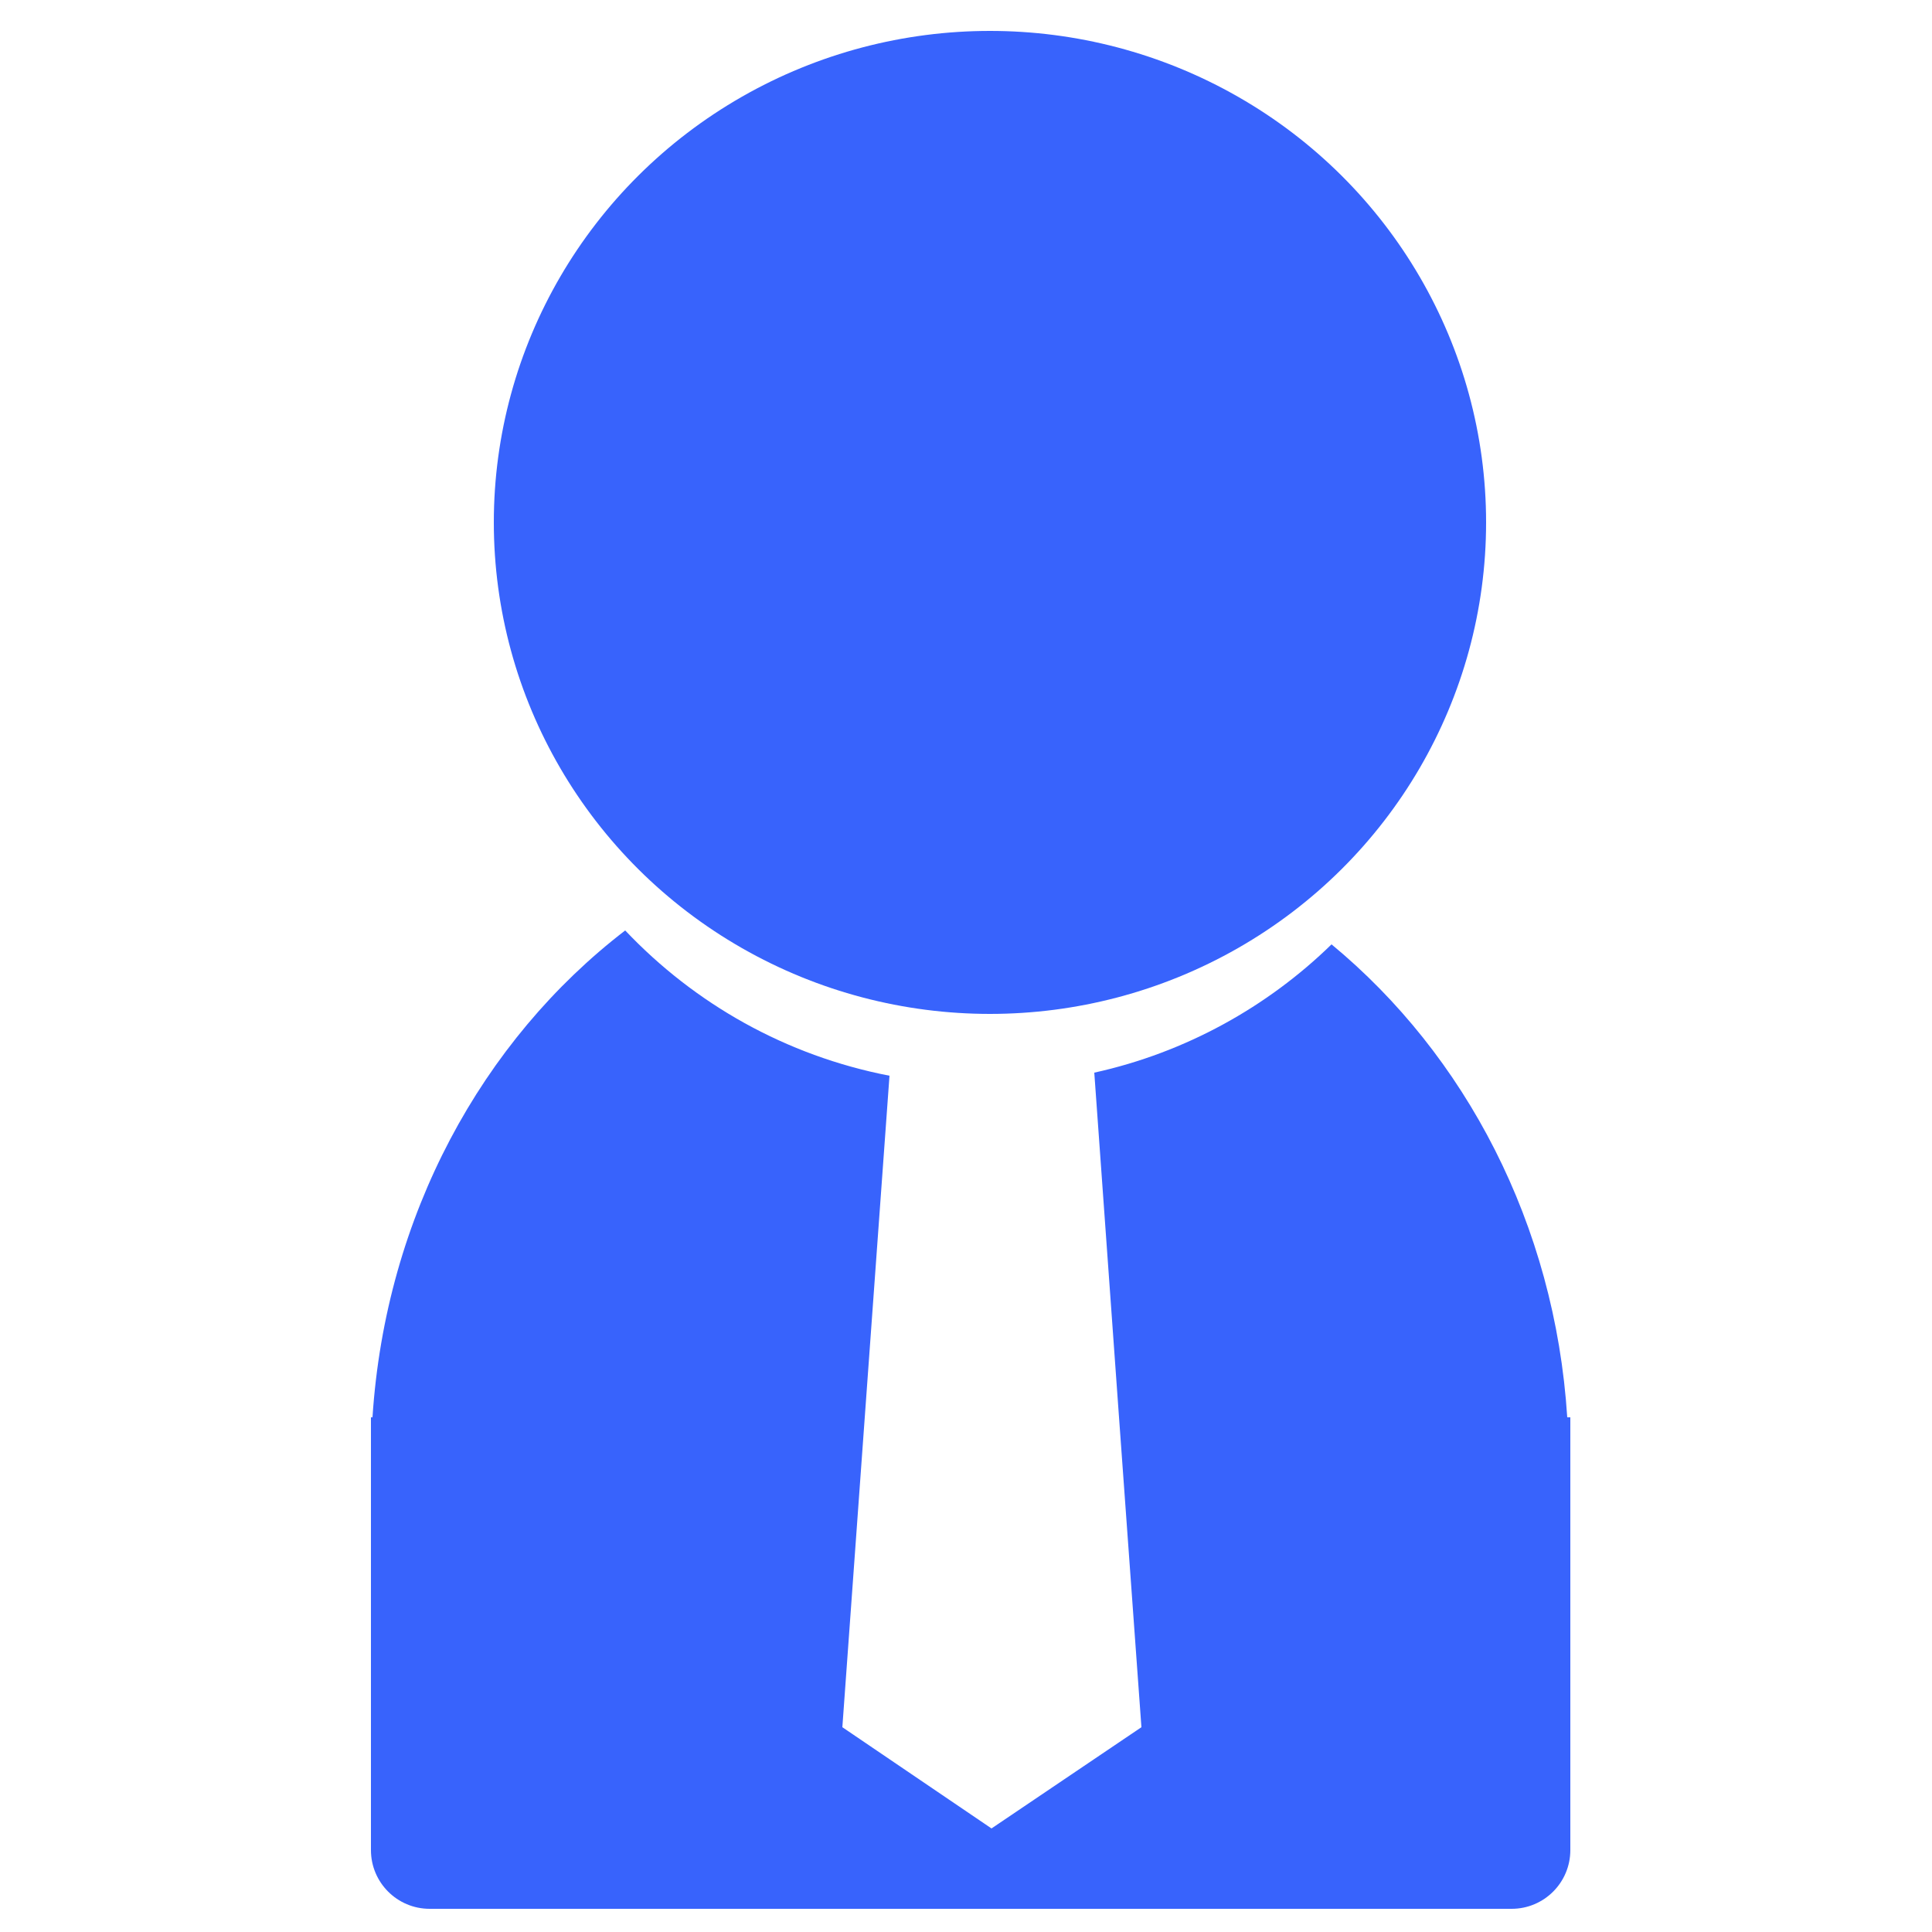 <?xml version="1.0" encoding="utf-8"?>
<!-- Generator: Adobe Illustrator 24.0.2, SVG Export Plug-In . SVG Version: 6.00 Build 0)  -->
<svg version="1.1" id="Layer_1" xmlns="http://www.w3.org/2000/svg" xmlns:xlink="http://www.w3.org/1999/xlink" x="0px" y="0px"
	 viewBox="0 0 250 250" style="enable-background:new 0 0 250 250;" xml:space="preserve">
<style type="text/css">
	.st0{fill:#3863FC;}
</style>
<g>
	<ellipse class="st0" cx="128.1" cy="67.6" rx="64.2" ry="63.6"/>
	<path class="st0" d="M202.8,183.4c-1.6-25-13.2-46.9-30.5-61.2c-8.3,8.1-18.9,14-30.7,16.6l3.2,44.6l2.9,40.1l-19.4,13.1L109,223.5
		l2.9-40.1l3.2-44.2c-13.4-2.6-25.2-9.3-34.2-18.8c-18.5,14.2-31,36.9-32.7,63h-0.2v5.9v50.1c0,4.2,3.4,7.6,7.6,7.6h140
		c4.2,0,7.6-3.4,7.6-7.6v-50.1v-5.9L202.8,183.4L202.8,183.4z"/>
</g>
</svg>
